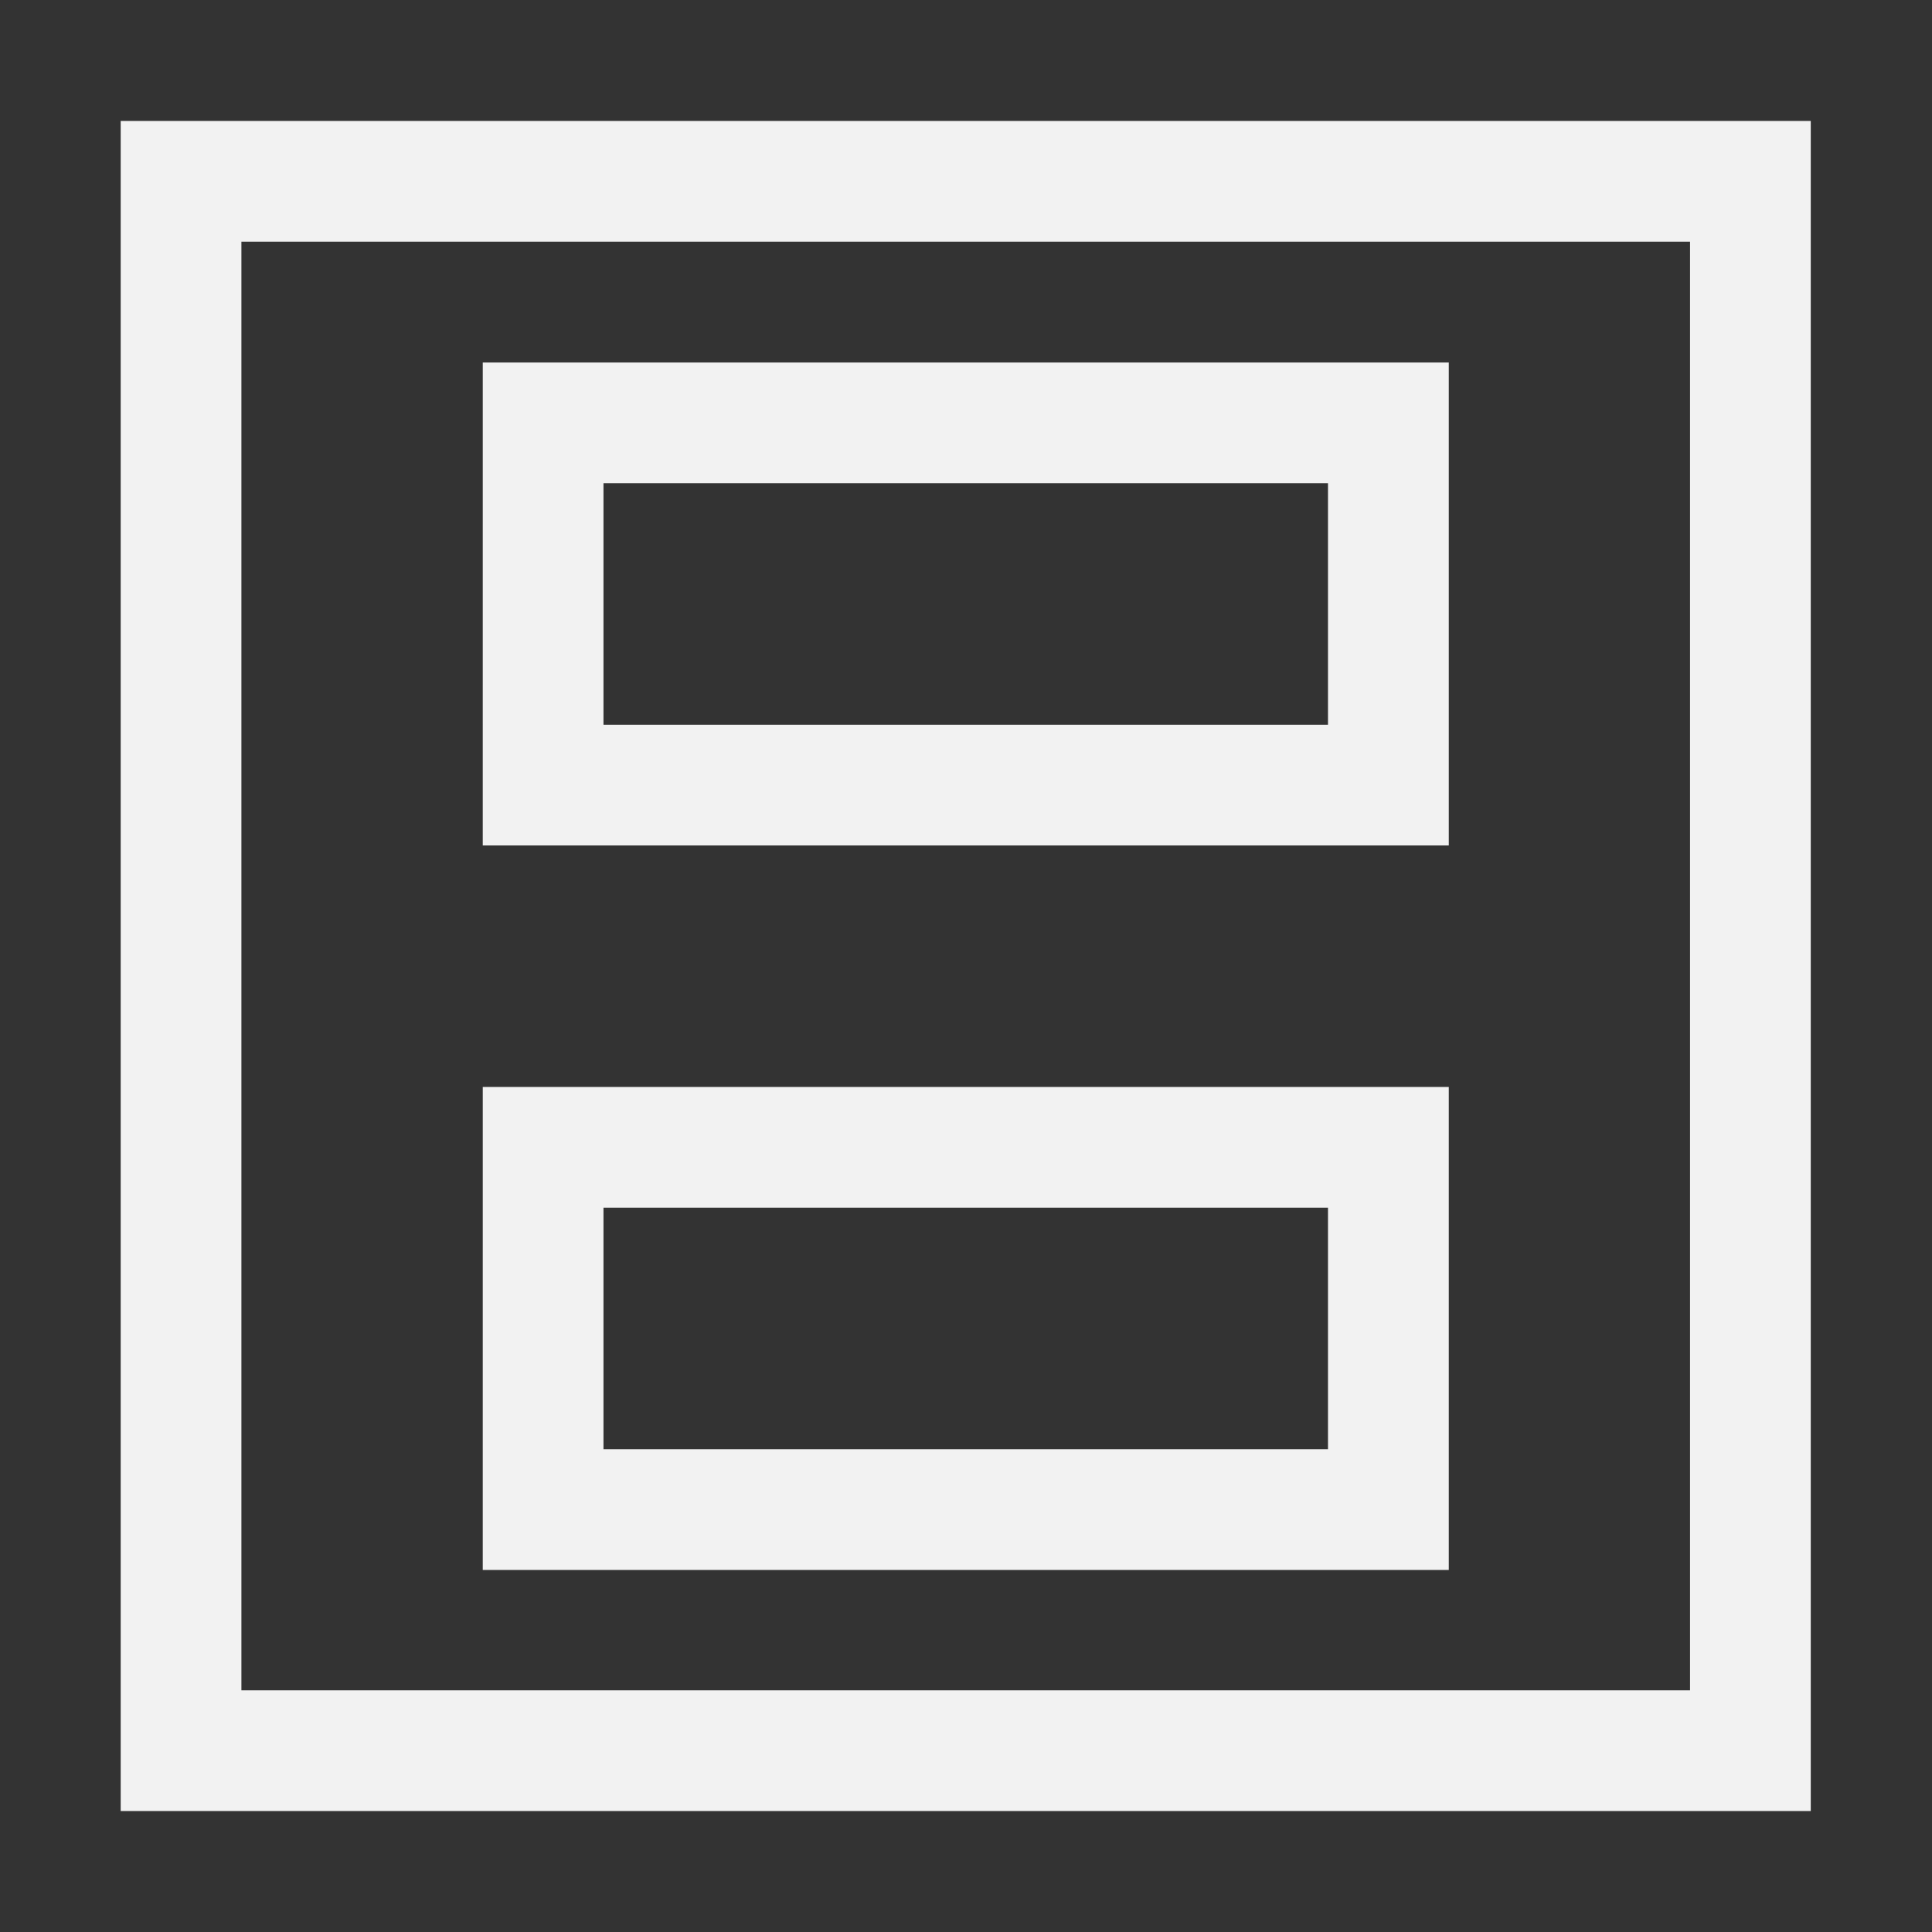 <?xml version="1.0" encoding="UTF-8" standalone="no"?>
<svg xmlns="http://www.w3.org/2000/svg" width="16" height="16" version="1.1">
 <rect width="100%" height="100%" fill="#333333" stroke="none"/>
 <g transform="translate(-421.714,-531.791)">
  <g transform="matrix(0.75,0,0,0.75,421.464,-241.229)">
   <g transform="translate(6.2937501e-7,-2.041003e-4)">
    <g transform="matrix(0,1,-1,0,1052.36,1030.362)">
     <path d="m 17.667,1046.696 0,-10.667 -5.333,-10e-5 0,10.667 z m -1.333,-1.333 -2.667,0 0,-8 2.667,0 z" style="fill:#f2f2f2;fill-opacity:1;fill-rule:evenodd;"/>
     <path d="m 9.667,1046.696 0,-10.667 -5.333,-10e-5 0,10.667 z m -1.333,-1.333 -2.667,0 0,-8 2.667,0 z" style="fill:#f2f2f2;fill-opacity:1;fill-rule:evenodd;"/>
    </g>
    <path style="fill:#f2f2f2;fill-opacity:1;fill-rule:evenodd;" d="m 1,1 0,14 14,0 0,-14 z m 1,1 12,-3e-5 0,12 -12,-3e-5 z" transform="matrix(1.333,0,0,1.333,0.333,1030.696)"/>
   </g>
  </g>
 </g>
</svg>
